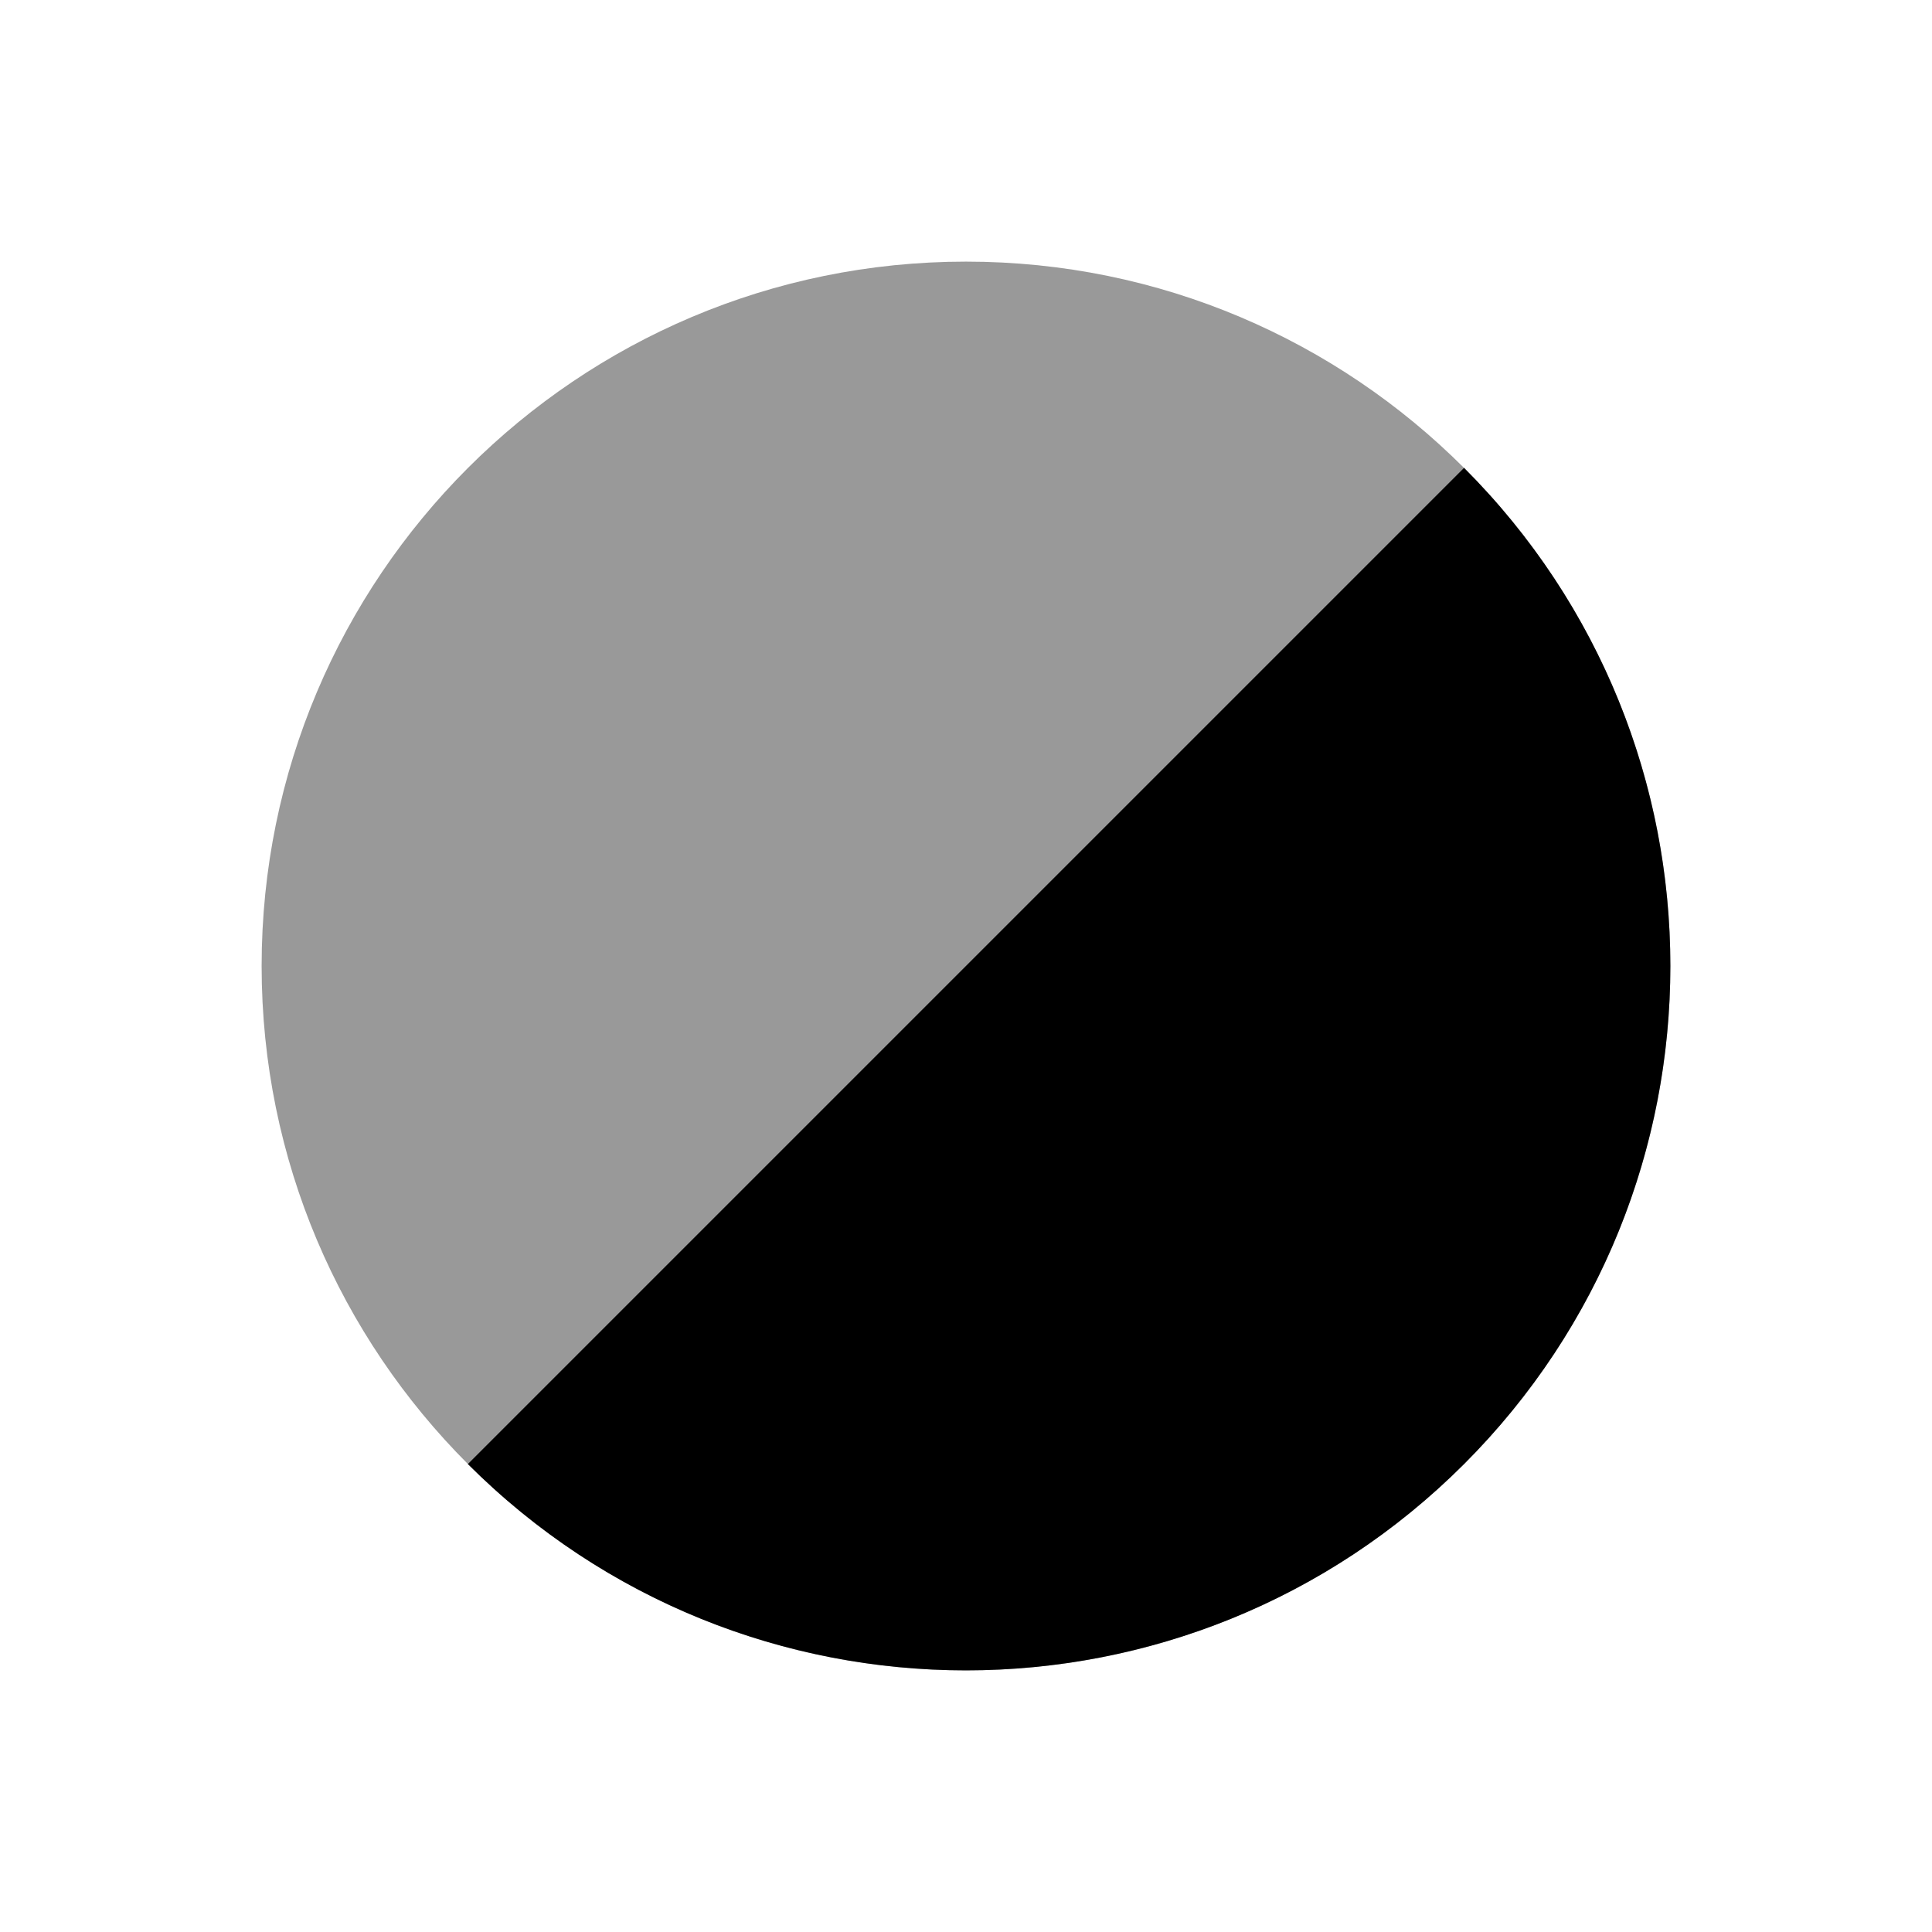 <svg width="24" height="24" viewBox="0 0 24 24" xmlns="http://www.w3.org/2000/svg">
<path opacity="0.4" d="M3.25 12C3.25 7.168 7.168 3.25 12 3.25C16.832 3.25 20.75 7.168 20.75 12C20.75 16.832 16.832 20.75 12 20.75C7.168 20.75 3.25 16.832 3.25 12Z" fill="currentColor"/>
<path d="M18.187 5.812C21.604 9.23 21.604 14.77 18.187 18.187C14.77 21.604 9.23 21.604 5.812 18.187L18.187 5.812Z" fill="currentColor"/>
</svg>
